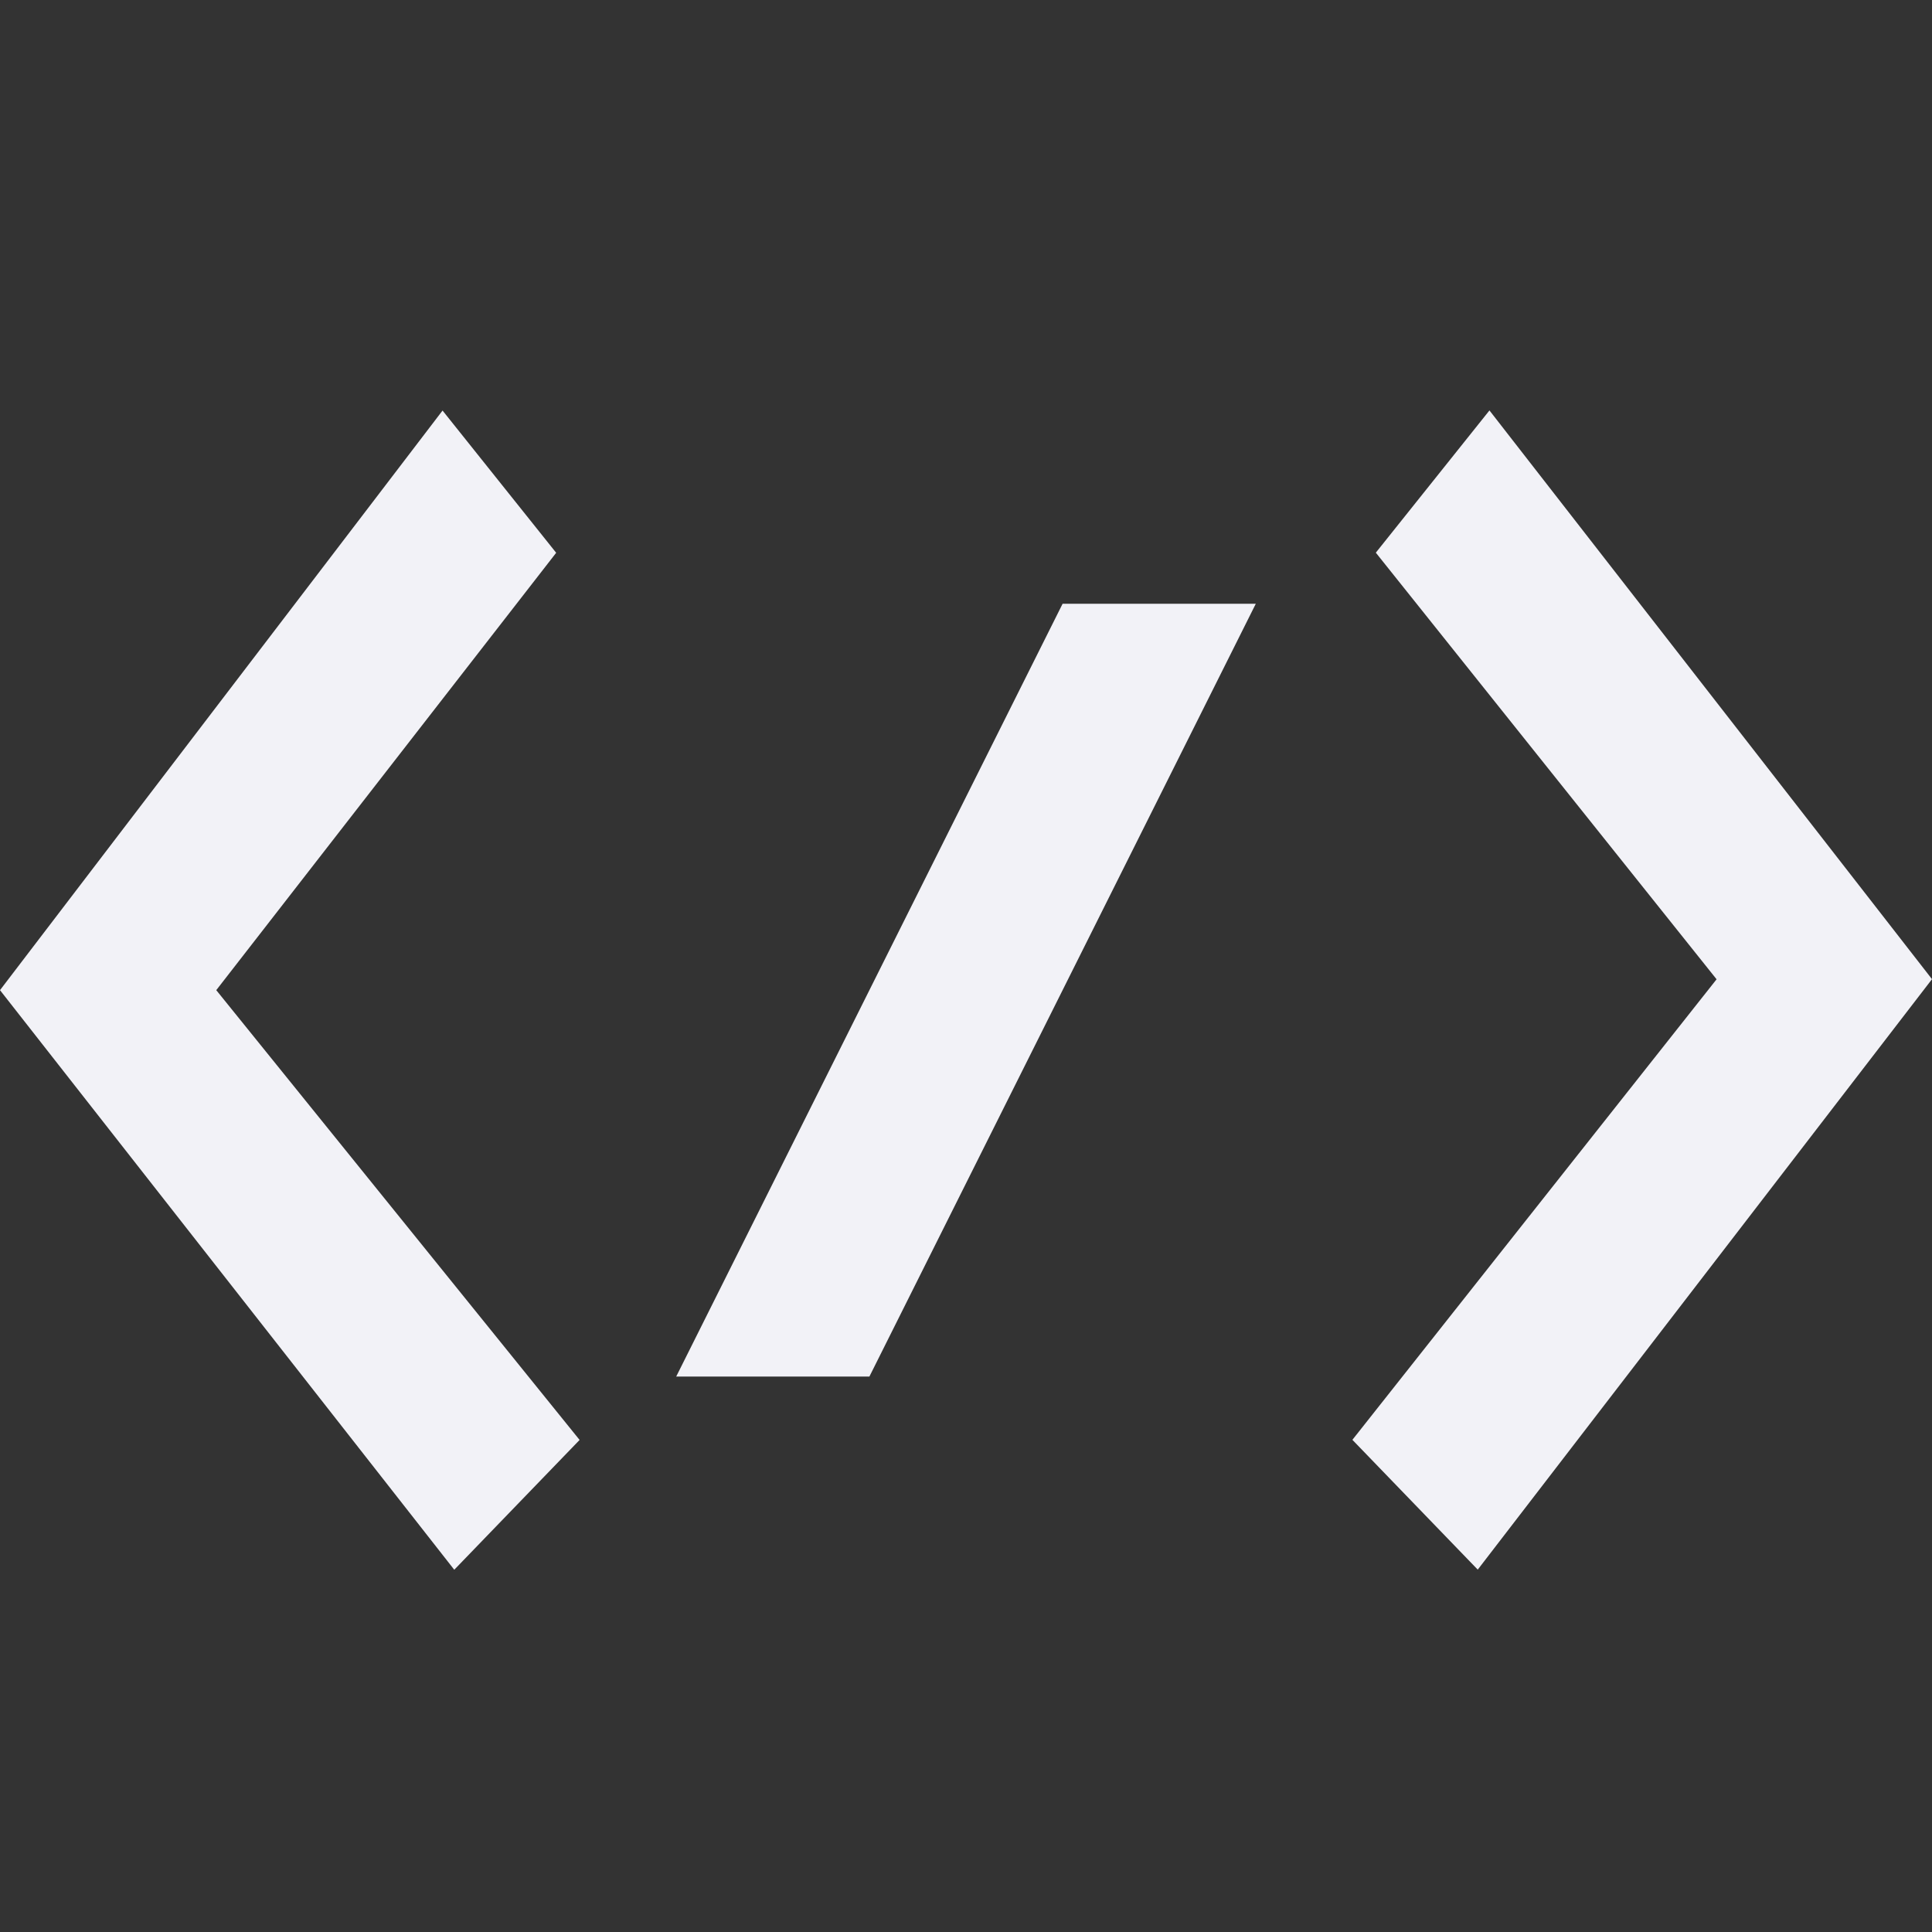 <svg height="16" width="16" xmlns="http://www.w3.org/2000/svg">
  <rect width="100%" height="100%" fill="#333333" stroke="none"/>
  <g fill="#f2f2f7">
    <path d="m1.791 8.2 2.815-3.622-.941-1.178-3.665 4.8 3.762 4.8 1.038-1.075z"/>
    <path d="m8.8 5h1.6s-3.2 6.4-3.2 6.4-1.282 0-1.6 0c0 0 3.2-6.4 3.2-6.4z" fill-rule="evenodd"/>
    <path d="m14.216 8.11-2.822-3.533.941-1.178 3.665 4.71-3.762 4.89-1.038-1.075z"/>
  </g>
</svg>
